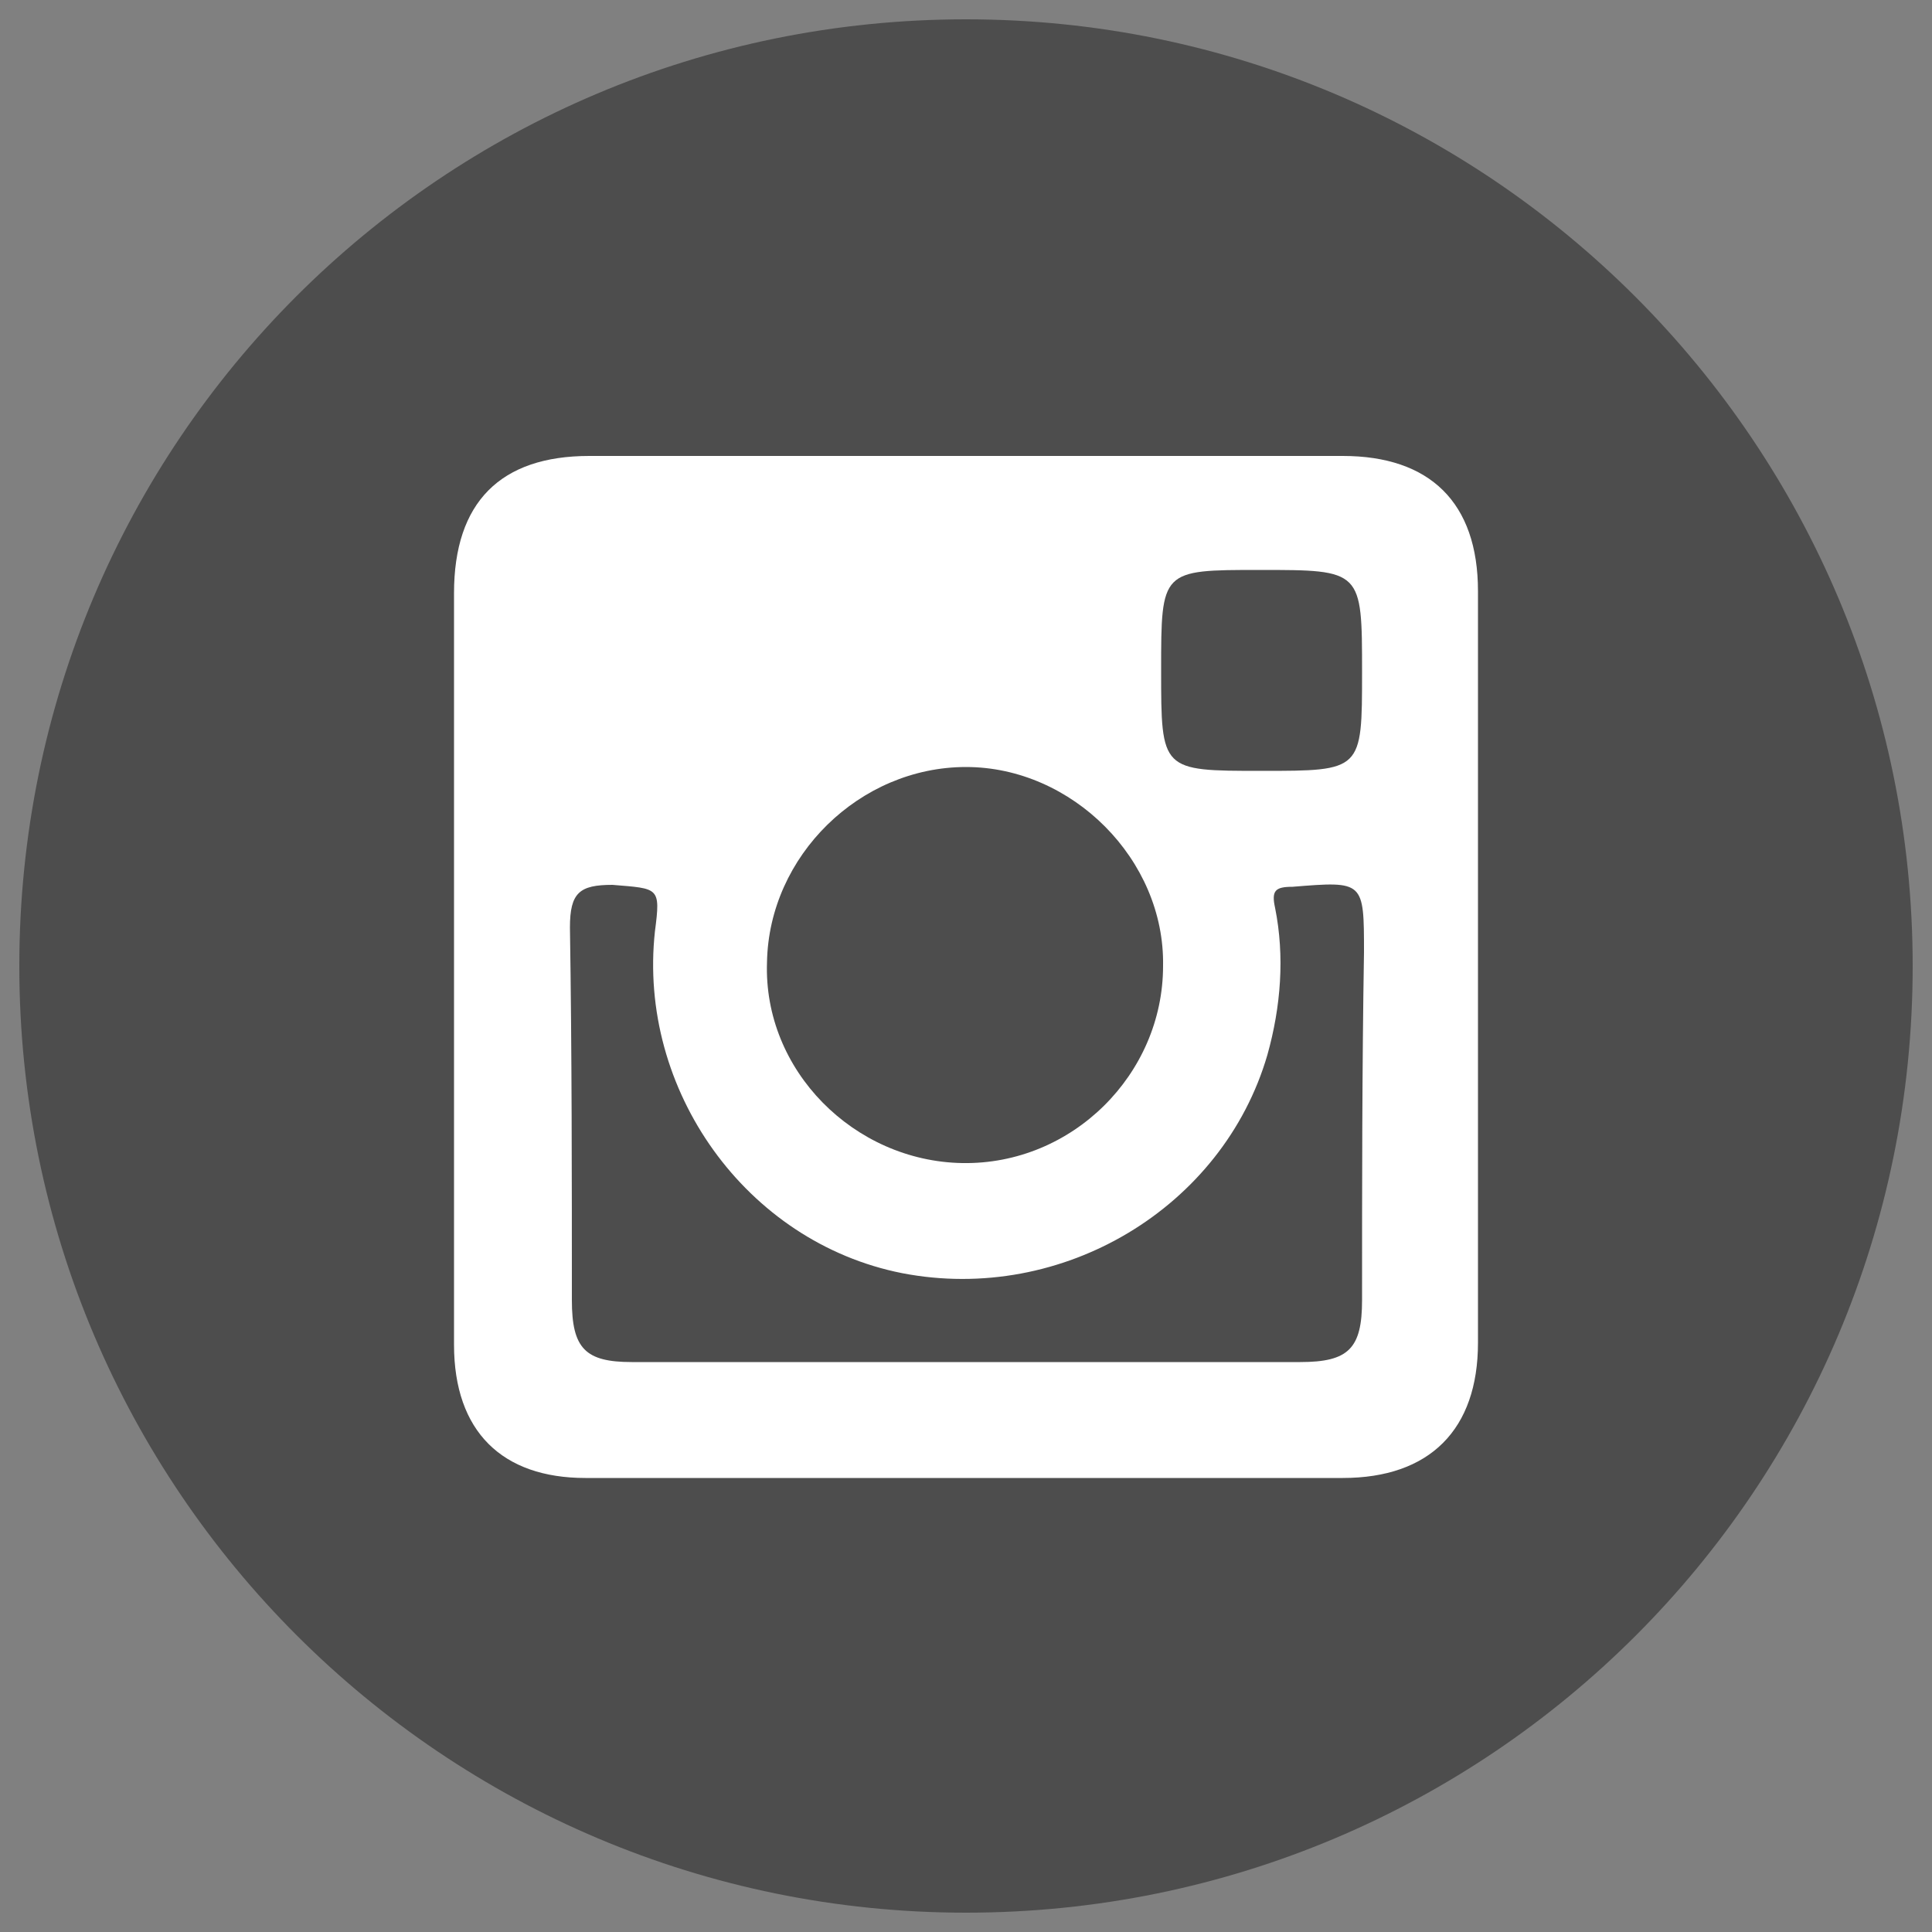<?xml version="1.0" encoding="utf-8"?>
<!-- Generator: Adobe Illustrator 26.3.1, SVG Export Plug-In . SVG Version: 6.00 Build 0)  -->
<svg version="1.1" id="圖層_1" xmlns="http://www.w3.org/2000/svg" xmlns:xlink="http://www.w3.org/1999/xlink" x="0px" y="0px"
	 viewBox="0 0 100 100" style="enable-background:new 0 0 100 100;" xml:space="preserve">
<rect x="0" y="0" width="100" height="100" fill="#808080" stroke="none"/>
<style type="text/css">
	.st0{fill:#4D4D4D;}
	.st1{fill-rule:evenodd;clip-rule:evenodd;fill:#FFFFFF;}
</style>
<path class="st0" d="M99,50c0,27.1-21.9,49-49,49C23,99,1,77.1,1,50S22.9,1,50,1S99,23,99,50z"/>
<g>
	<path class="st1" d="M69.5,23.6c-13,0-26,0-39,0c-4.6,0-7,2.4-7,7.1c0,6.4,0,12.9,0,19.4c0,6.4,0,13,0,19.5c0,4.5,2.5,6.9,6.8,6.9
		c13.1,0,26.1,0,39.2,0c4.5,0,7-2.5,7-7c0-13,0-25.9,0-38.9C76.5,26,74,23.6,69.5,23.6z M65.2,29.5c5.3,0,5.3,0,5.3,5.3
		c0,5.1,0,5.1-5.2,5.1s-5.2,0-5.2-5.2C60.1,29.5,60.1,29.5,65.2,29.5z M50,39.7c5.5,0,10.3,4.8,10.2,10.3c0,5.6-4.7,10.3-10.4,10.2
		c-5.6-0.1-10.3-4.8-10.1-10.4C39.8,44.3,44.5,39.7,50,39.7z M70.5,67.3c0,2.5-0.7,3.2-3.2,3.2c-5.8,0-11.6,0-17.3,0s-11.5,0-17.3,0
		c-2.4,0-3.1-0.7-3.1-3.2c0-6.3,0-12.8-0.1-19.3c0-1.8,0.5-2.2,2.2-2.2c2.4,0.2,2.5,0.1,2.2,2.4c-0.9,8.2,4.7,16.1,12.8,17.7
		c8.3,1.6,16.6-3.4,18.9-11.3c0.7-2.5,0.9-5.1,0.4-7.6c-0.2-0.9,0-1.1,0.9-1.1c3.7-0.3,3.7-0.3,3.7,3.4
		C70.5,55.3,70.5,61.3,70.5,67.3z"/>
</g>
</svg>
